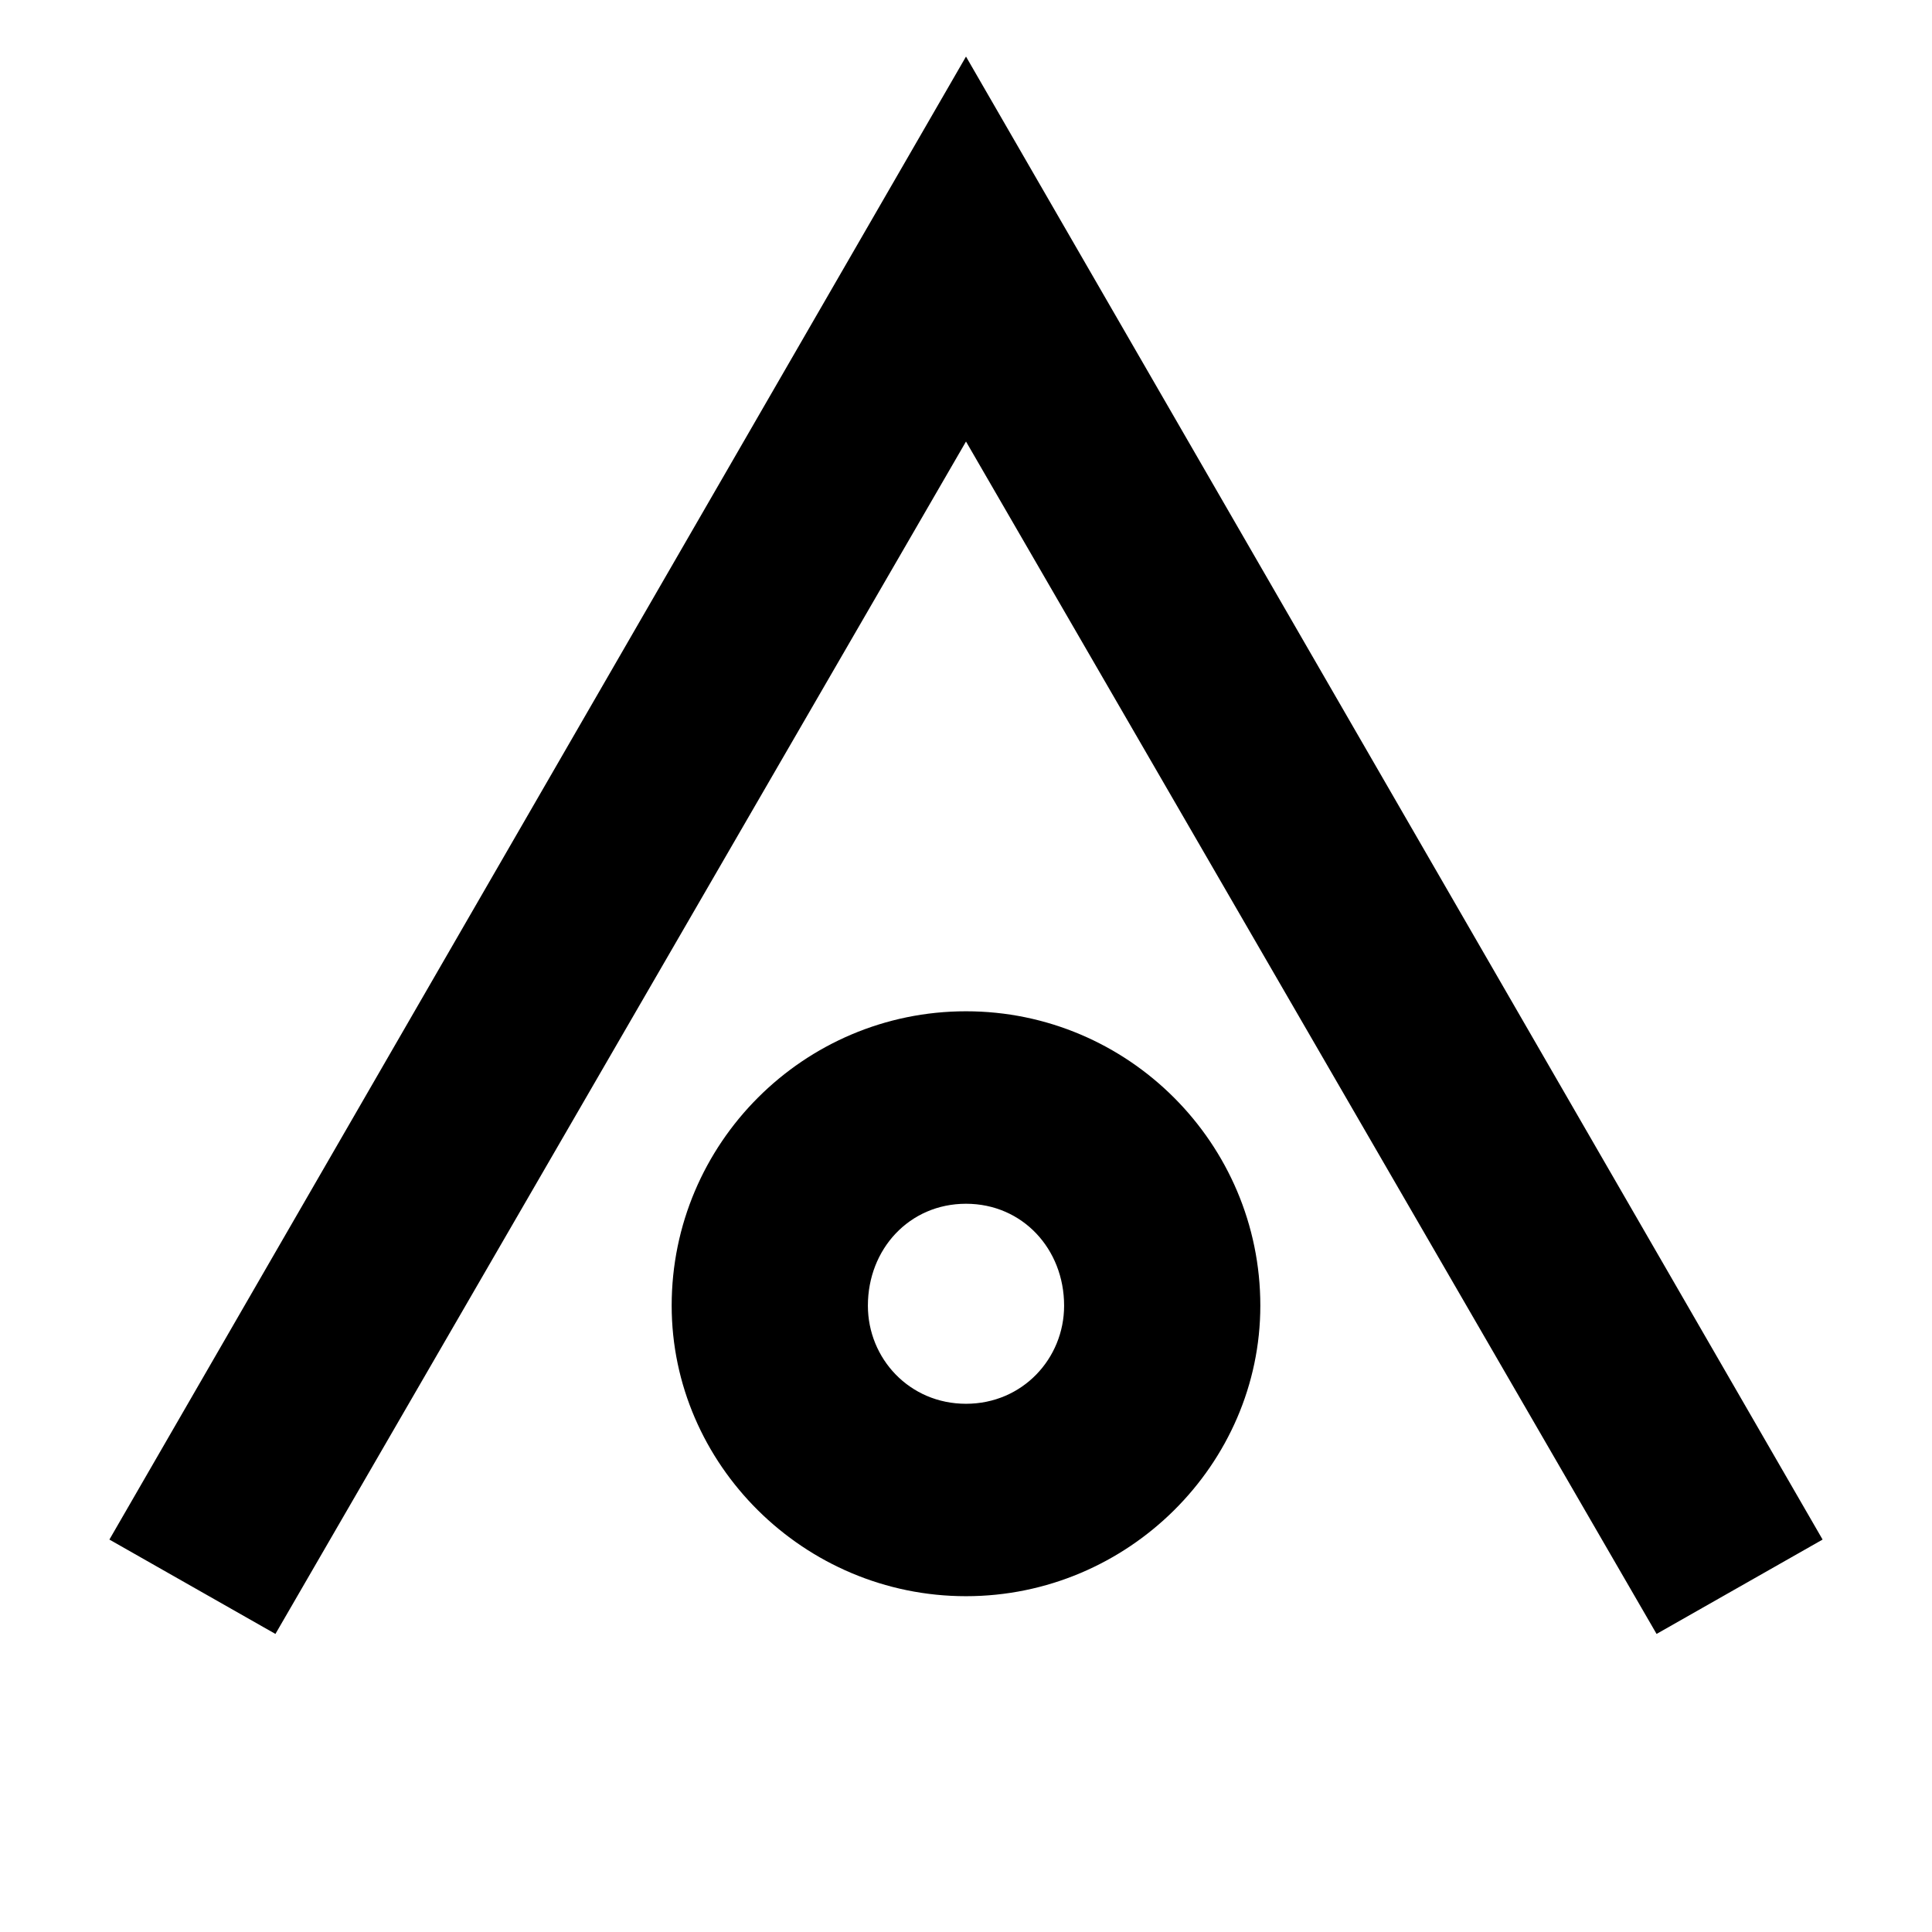 <!-- Generated by IcoMoon.io -->
<svg version="1.1" xmlns="http://www.w3.org/2000/svg" width="32" height="32" viewBox="0 0 32 32">
<title>Shielded</title>
<path d="M27.438 27.063l-11.438-19.75-11.438 19.75-2.75-1.563 14.188-24.563 14.188 24.563zM16 26.438c-2.688 0-4.875-2.188-4.875-4.813 0-2.688 2.188-4.875 4.875-4.875s4.875 2.188 4.875 4.875c0 2.625-2.188 4.813-4.875 4.813zM16 19.938c-0.938 0-1.625 0.75-1.625 1.688 0 0.875 0.688 1.625 1.625 1.625s1.625-0.75 1.625-1.625c0-0.938-0.688-1.688-1.625-1.688z"></path>
</svg>
